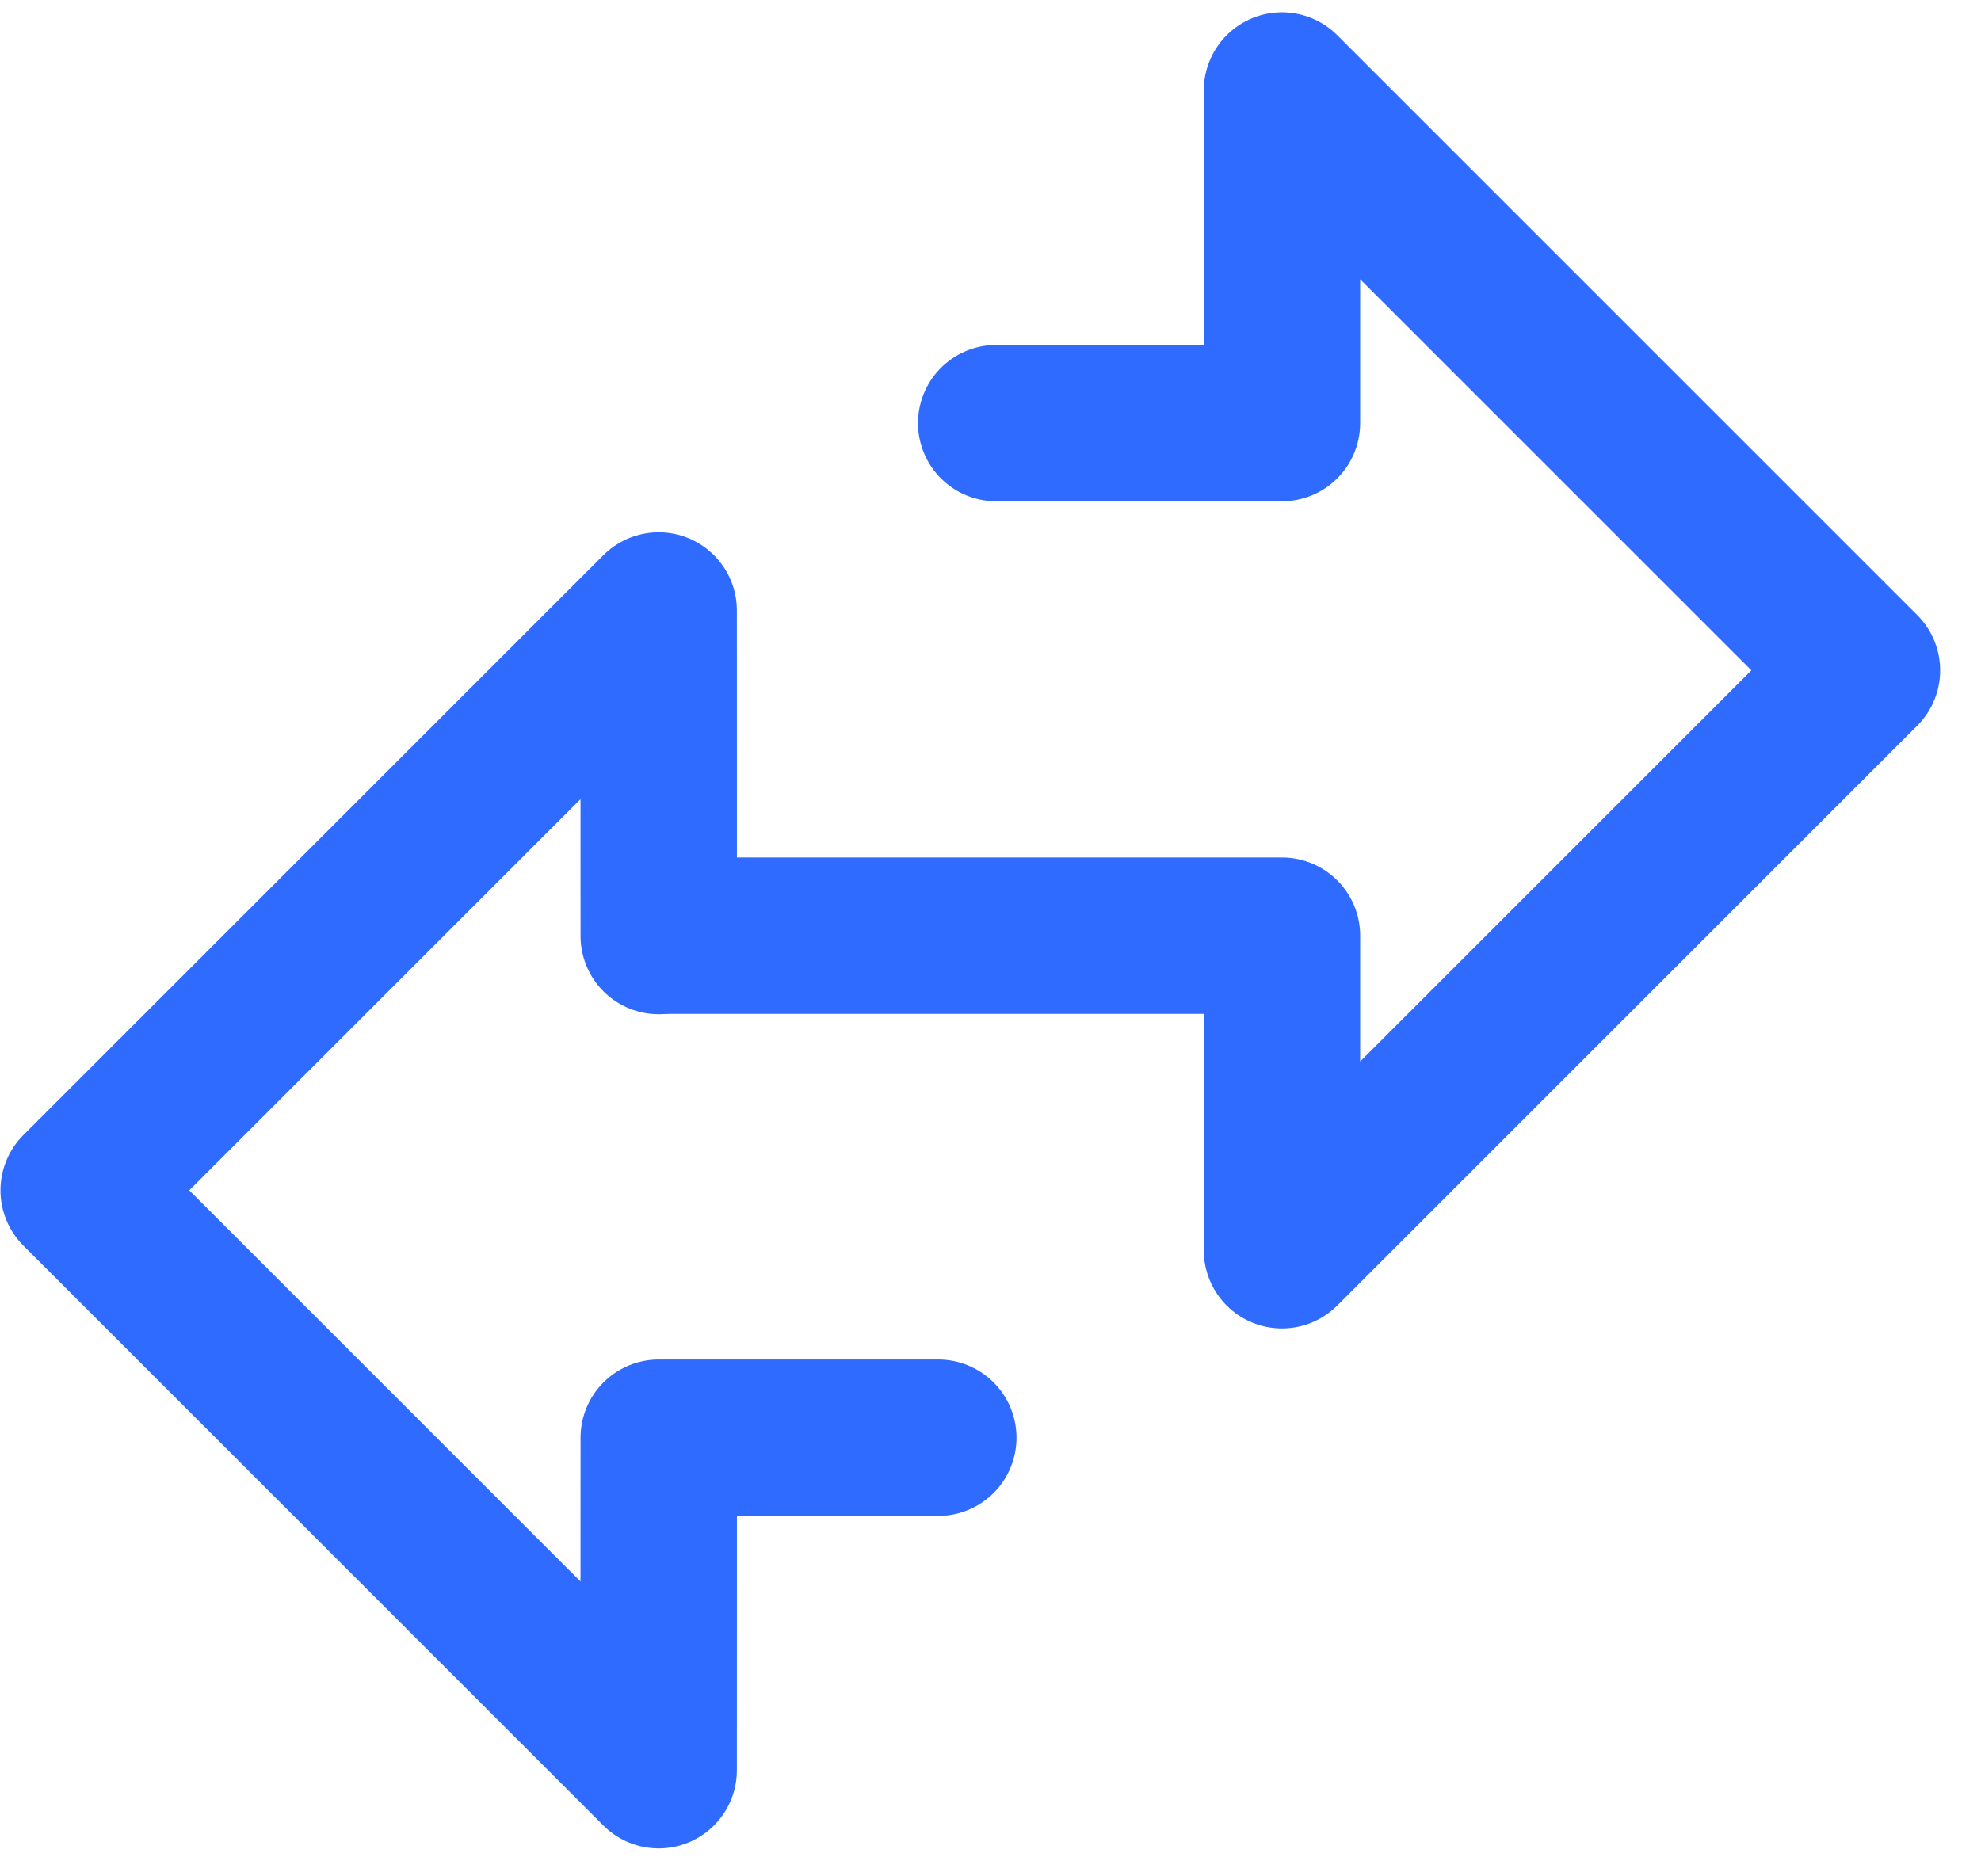 <svg xmlns="http://www.w3.org/2000/svg" width="19" height="18" viewBox="0 0 19 18">
    <g fill="none" fill-rule="evenodd" stroke="#2F6BFF" stroke-linecap="round" stroke-linejoin="round" stroke-width="1.5">
        <path d="M7.956 6.392L8.43 5.917 9.894 4.454 7.638 2.198 8.554 2.198 15.505 2.198 15.505 10.065 13.371 7.931 9.191 12.111" transform="rotate(45 11.572 7.155)"/>
        <path d="M2.744 11.637L4.64 9.741 2.385 7.485 3.3 7.485 10.252 7.485 10.252 15.352 8.043 13.144" transform="rotate(-135 6.318 11.419)"/>
    </g>
</svg>
